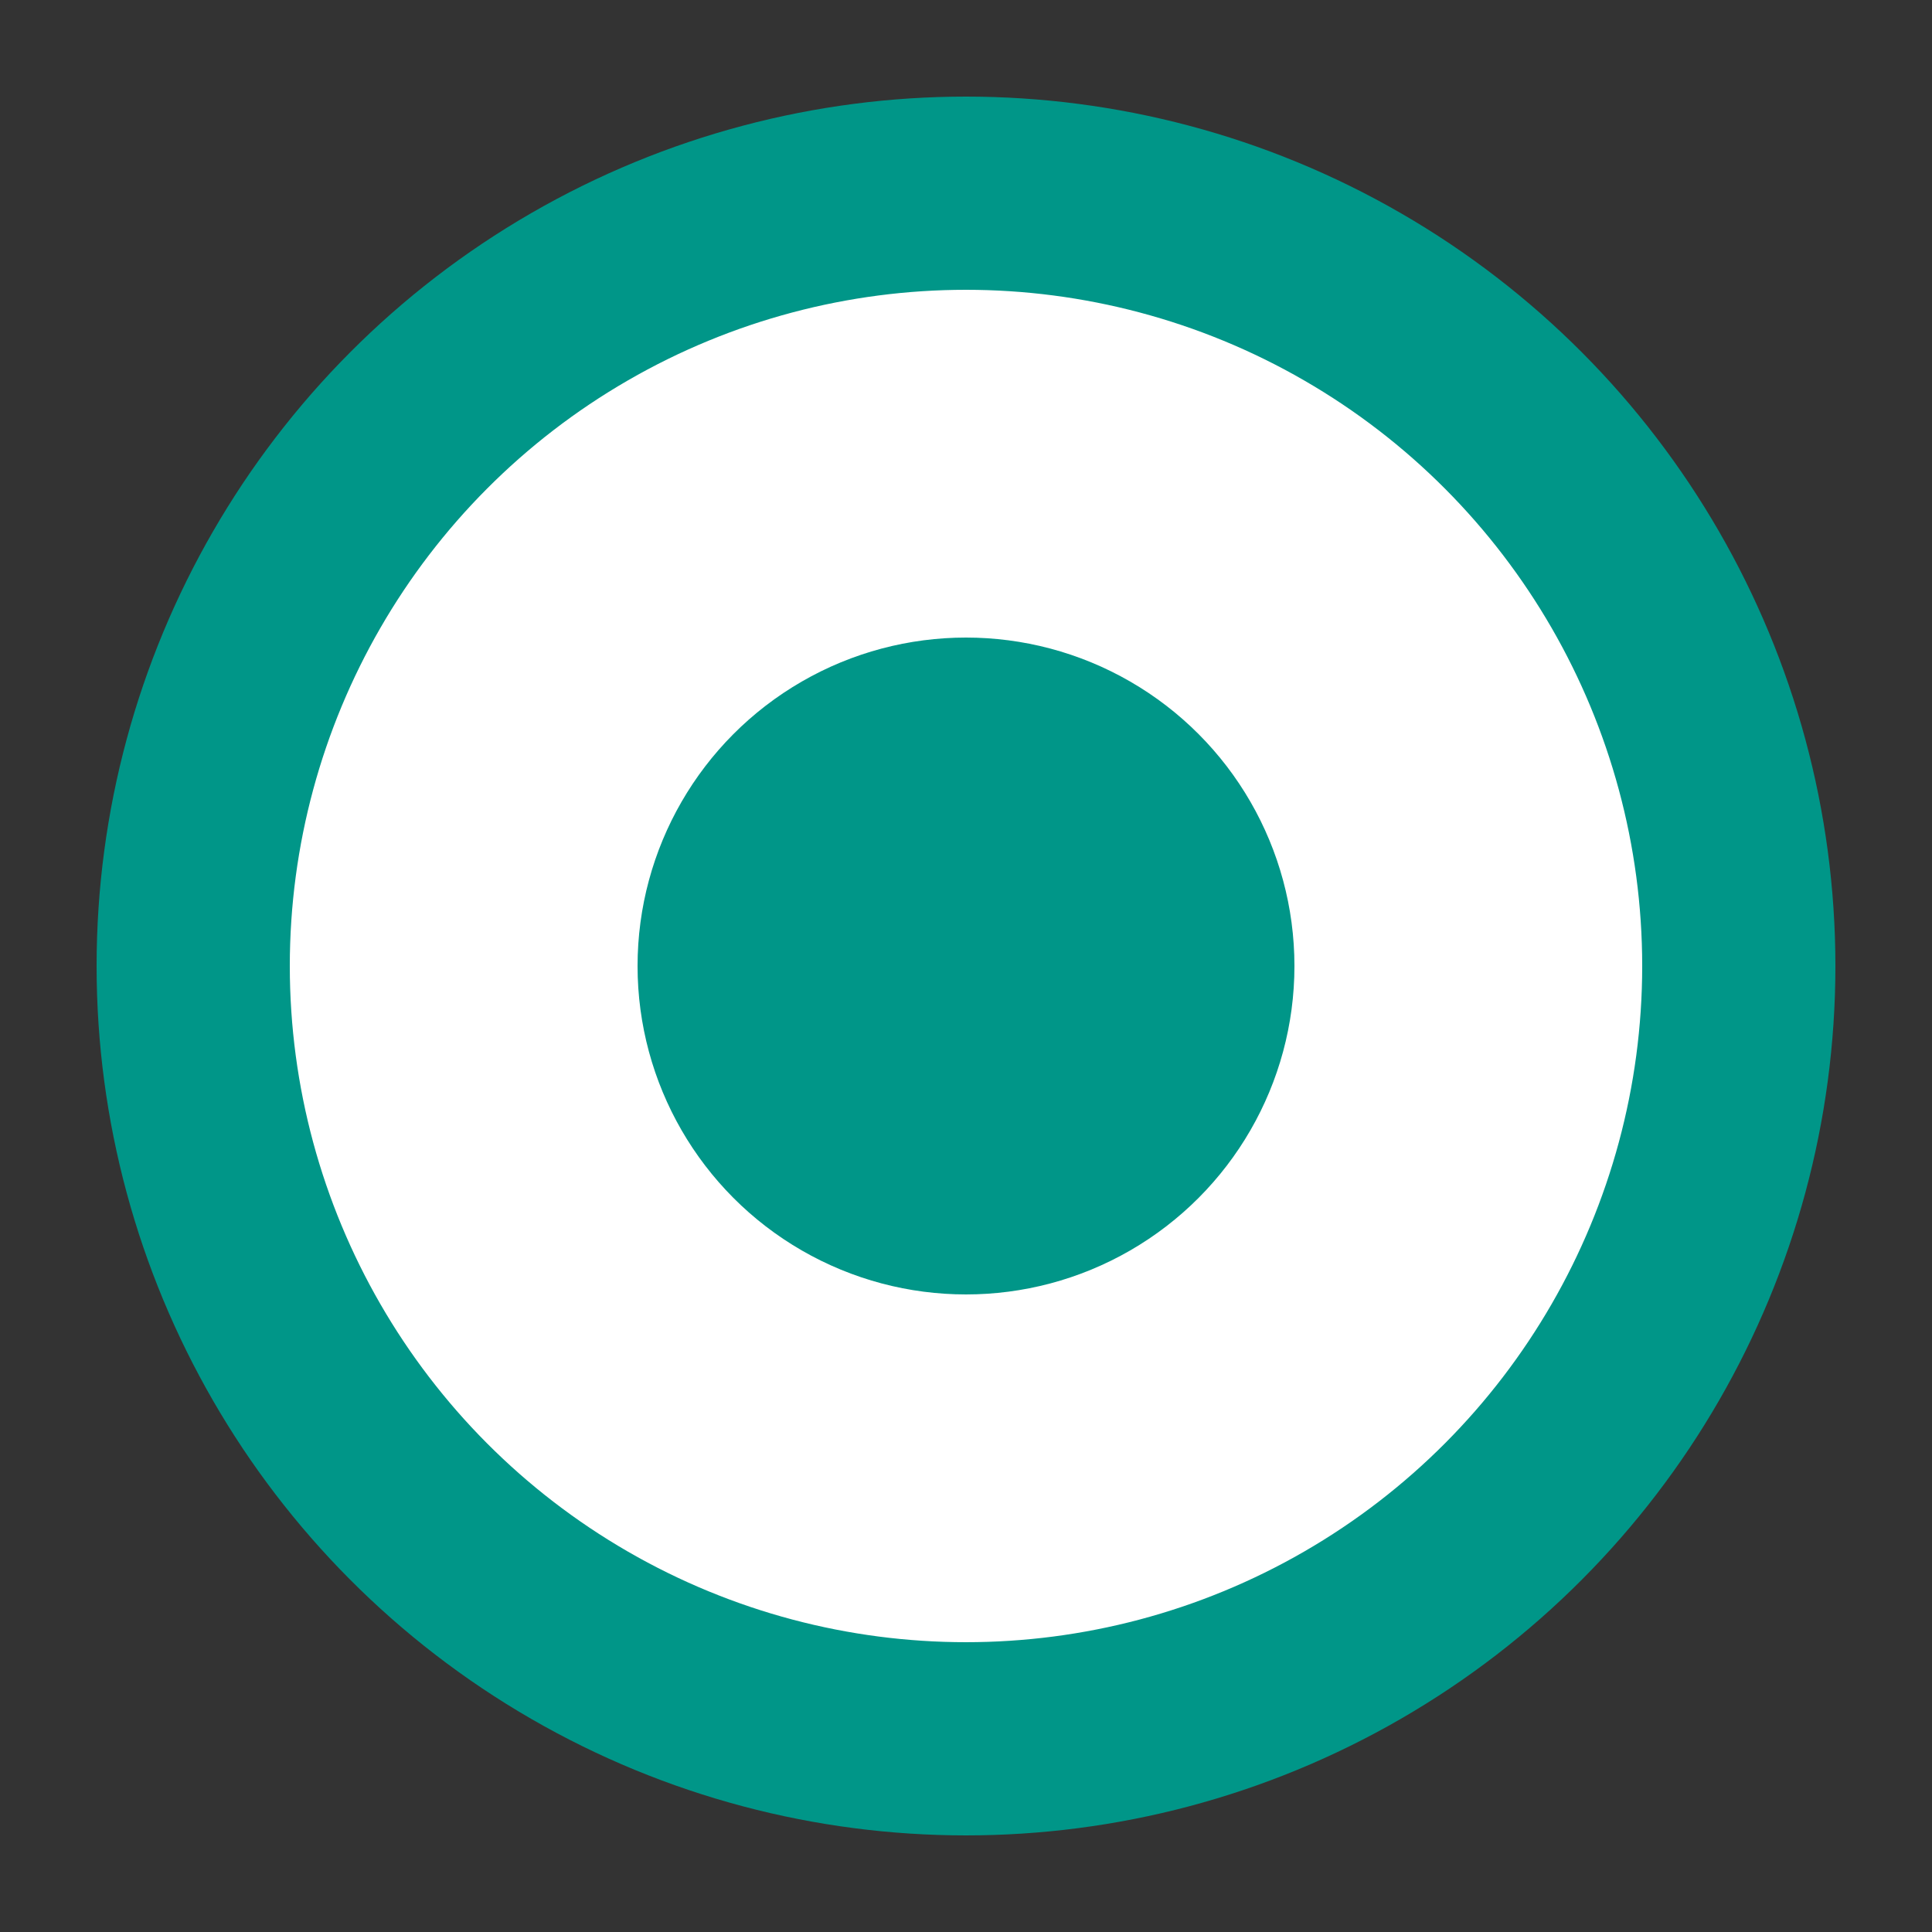 <svg height="50" width="50"  xmlns="http://www.w3.org/2000/svg">
  <rect width="100%" height="100%" fill="#333333" stroke="none"/>
  <circle cx="25" cy="25" r="20" stroke="#009688" stroke-width="5" fill="white" />
   <circle cx="25" cy="25" r="10" stroke="white" stroke-width="3" fill="#009688" />
</svg>